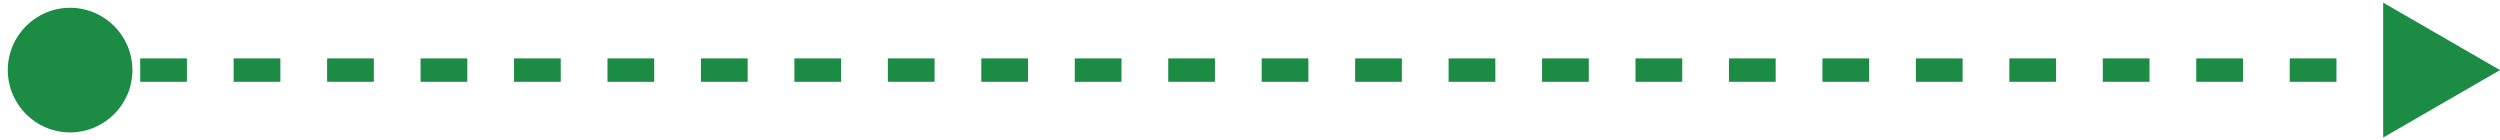 <svg width="107" height="6" viewBox="0 0 107 6" fill="none" xmlns="http://www.w3.org/2000/svg">
<path d="M107 3L102 5.887V0.113L107 3ZM0.333 3C0.333 1.527 1.527 0.333 3 0.333C4.473 0.333 5.667 1.527 5.667 3C5.667 4.473 4.473 5.667 3 5.667C1.527 5.667 0.333 4.473 0.333 3ZM3 2.5H4V3.5H3V2.5ZM6 2.5H8V3.5H6V2.5ZM10 2.5H12V3.5H10V2.5ZM14 2.5H16V3.5H14V2.5ZM18 2.5H20V3.5H18V2.5ZM22 2.5H24V3.5H22V2.5ZM26 2.5H28V3.5H26V2.5ZM30 2.5H32V3.5H30V2.5ZM34 2.5H36V3.5H34V2.5ZM38 2.5H40V3.5H38V2.5ZM42 2.5H44V3.5H42V2.5ZM46 2.5H48V3.5H46V2.5ZM50 2.5H52V3.5H50V2.5ZM54 2.5H56V3.5H54V2.5ZM58 2.5H60V3.5H58V2.5ZM62 2.5H64V3.5H62V2.5ZM66 2.5H68V3.5H66V2.5ZM70 2.5H72V3.5H70V2.5ZM74 2.5H76V3.5H74V2.5ZM78 2.5H80V3.5H78V2.5ZM82 2.5H84V3.5H82V2.5ZM86 2.5H88V3.5H86V2.5ZM90 2.5H92V3.5H90V2.5ZM94 2.5H96V3.5H94V2.5ZM98 2.5H100V3.5H98V2.5ZM102 2.5H104V3.5H102V2.5Z" fill="#1C8C44"/>
</svg>
